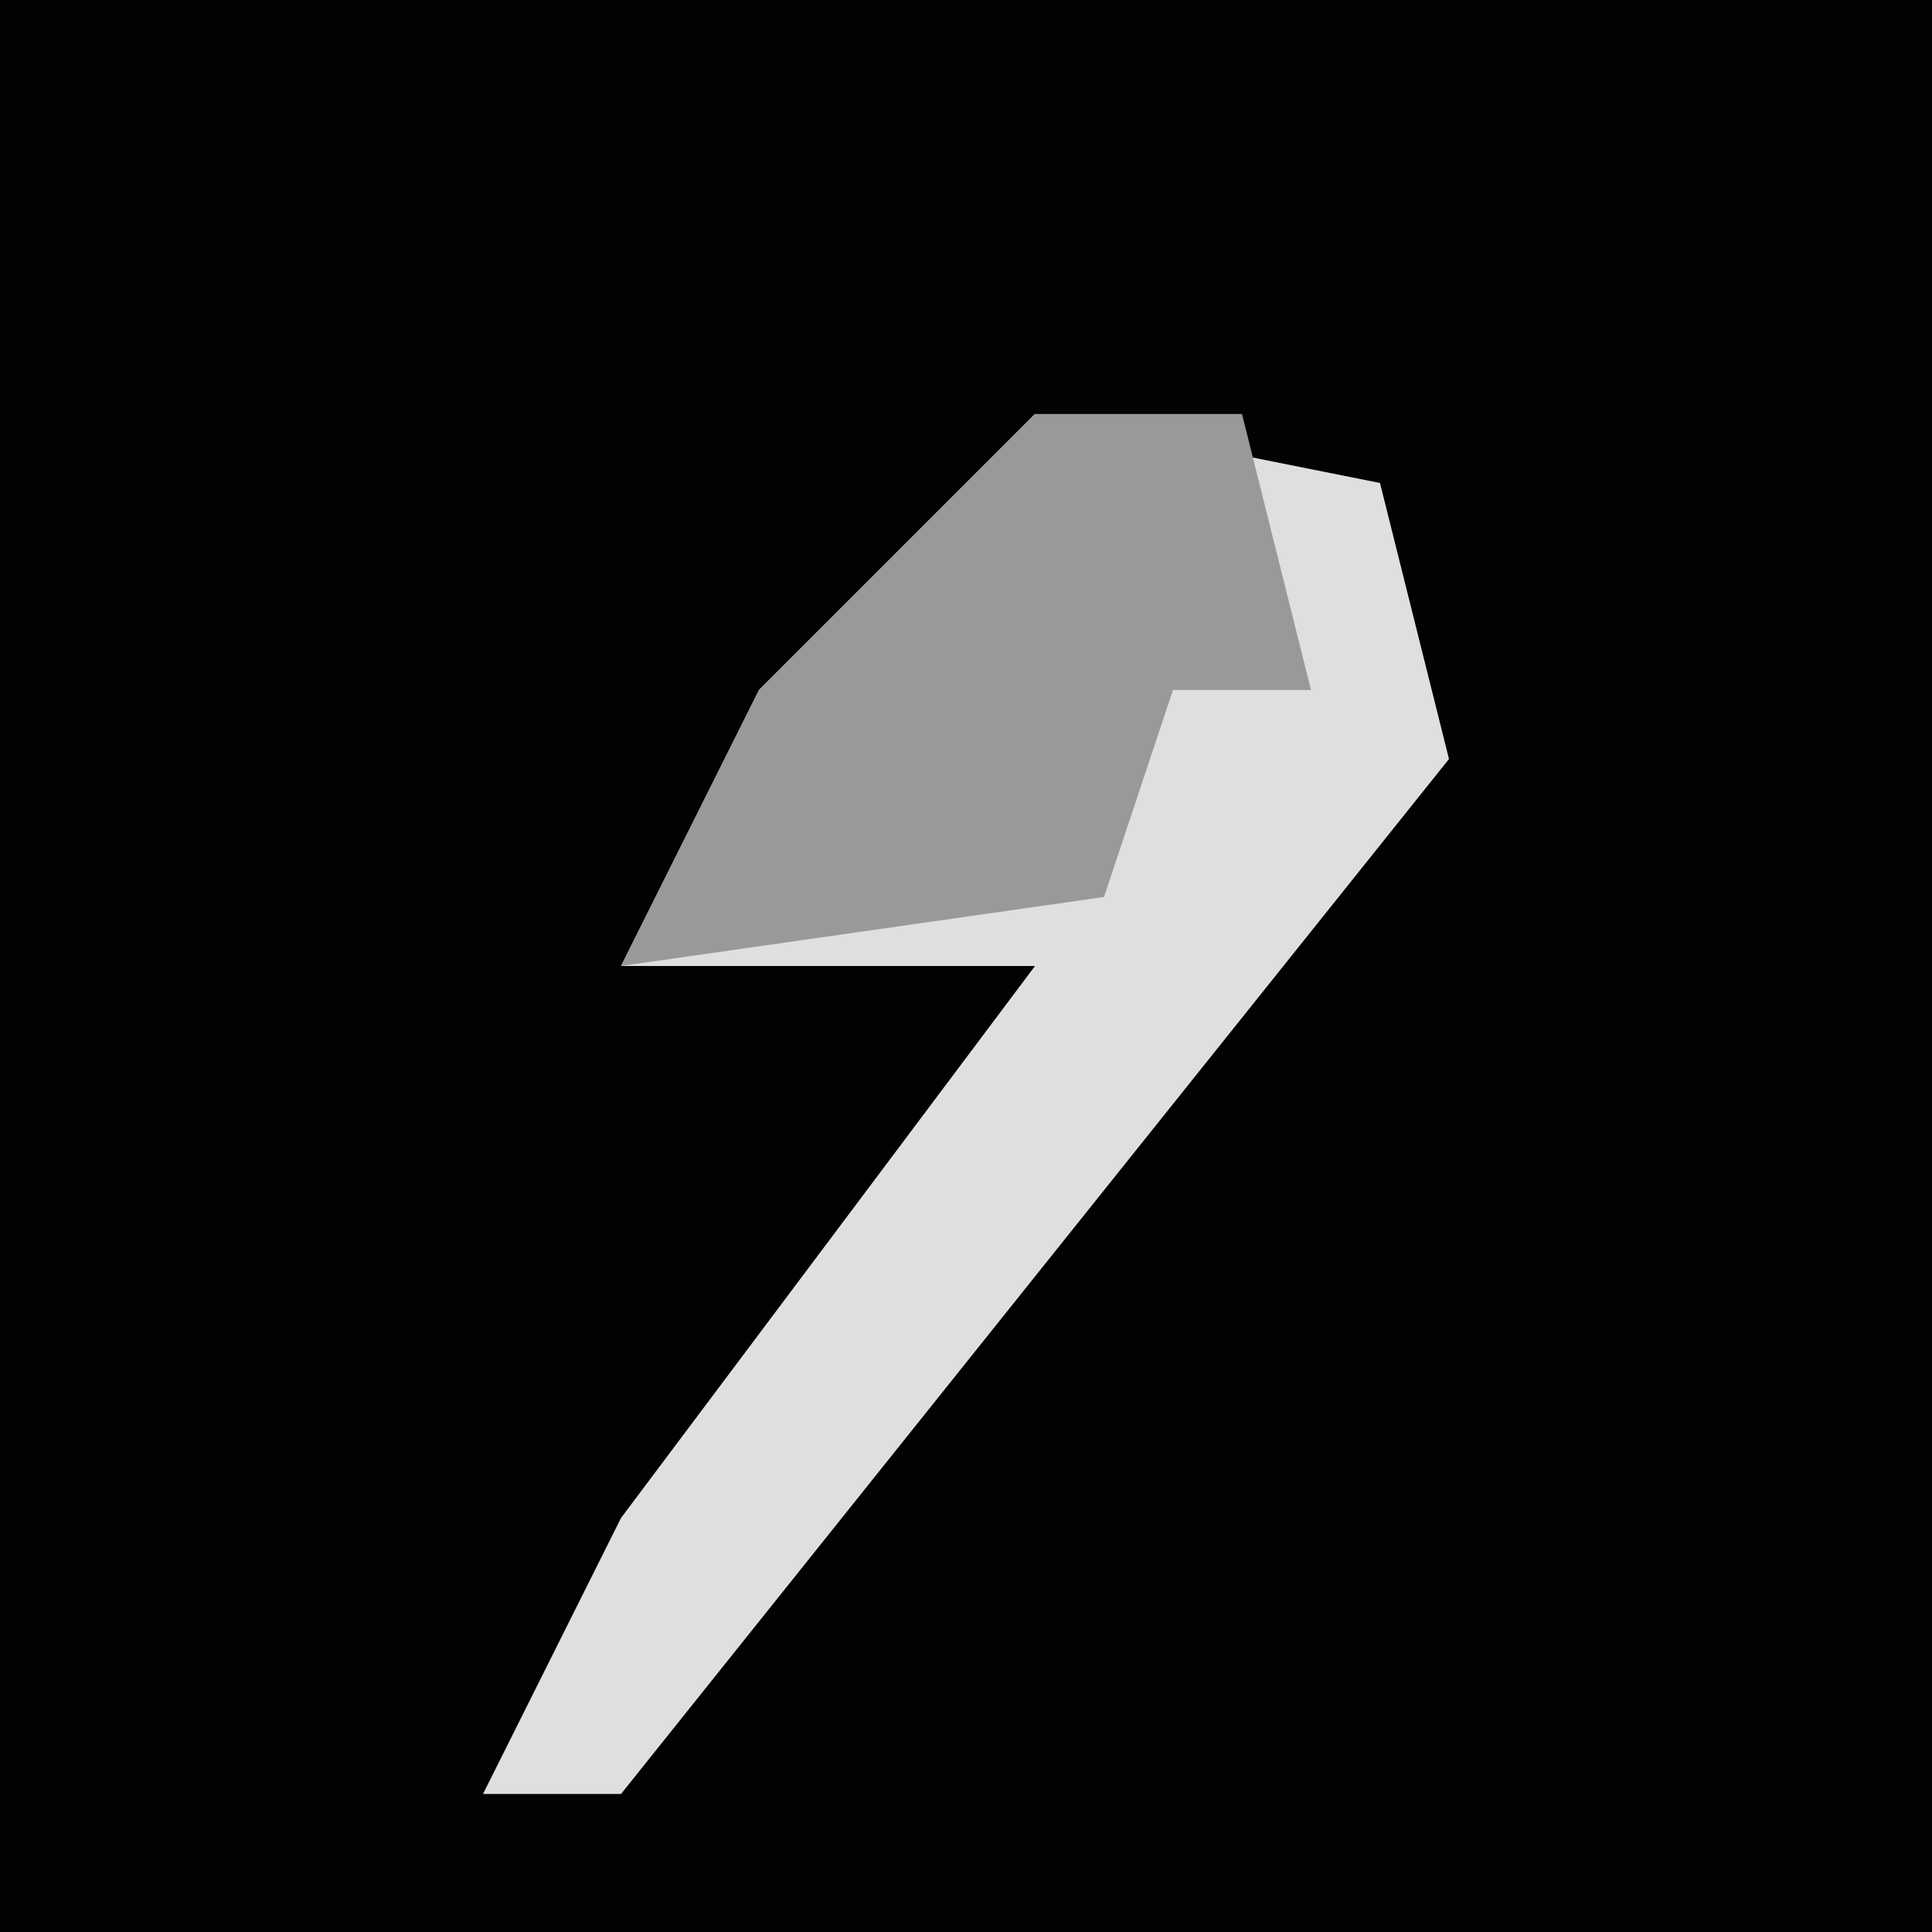 <?xml version="1.0" encoding="UTF-8"?>
<svg version="1.1" xmlns="http://www.w3.org/2000/svg" width="28" height="28">
<path d="M0,0 L28,0 L28,28 L0,28 Z " fill="#020202" transform="translate(0,0)"/>
<path d="M0,0 L5,1 L6,5 L-6,20 L-8,20 L-6,16 L0,8 L-6,8 L-4,4 Z " fill="#DFDFDF" transform="translate(15,6)"/>
<path d="M0,0 L3,0 L4,4 L2,4 L1,7 L-6,8 L-4,4 Z " fill="#999999" transform="translate(15,6)"/>
</svg>
